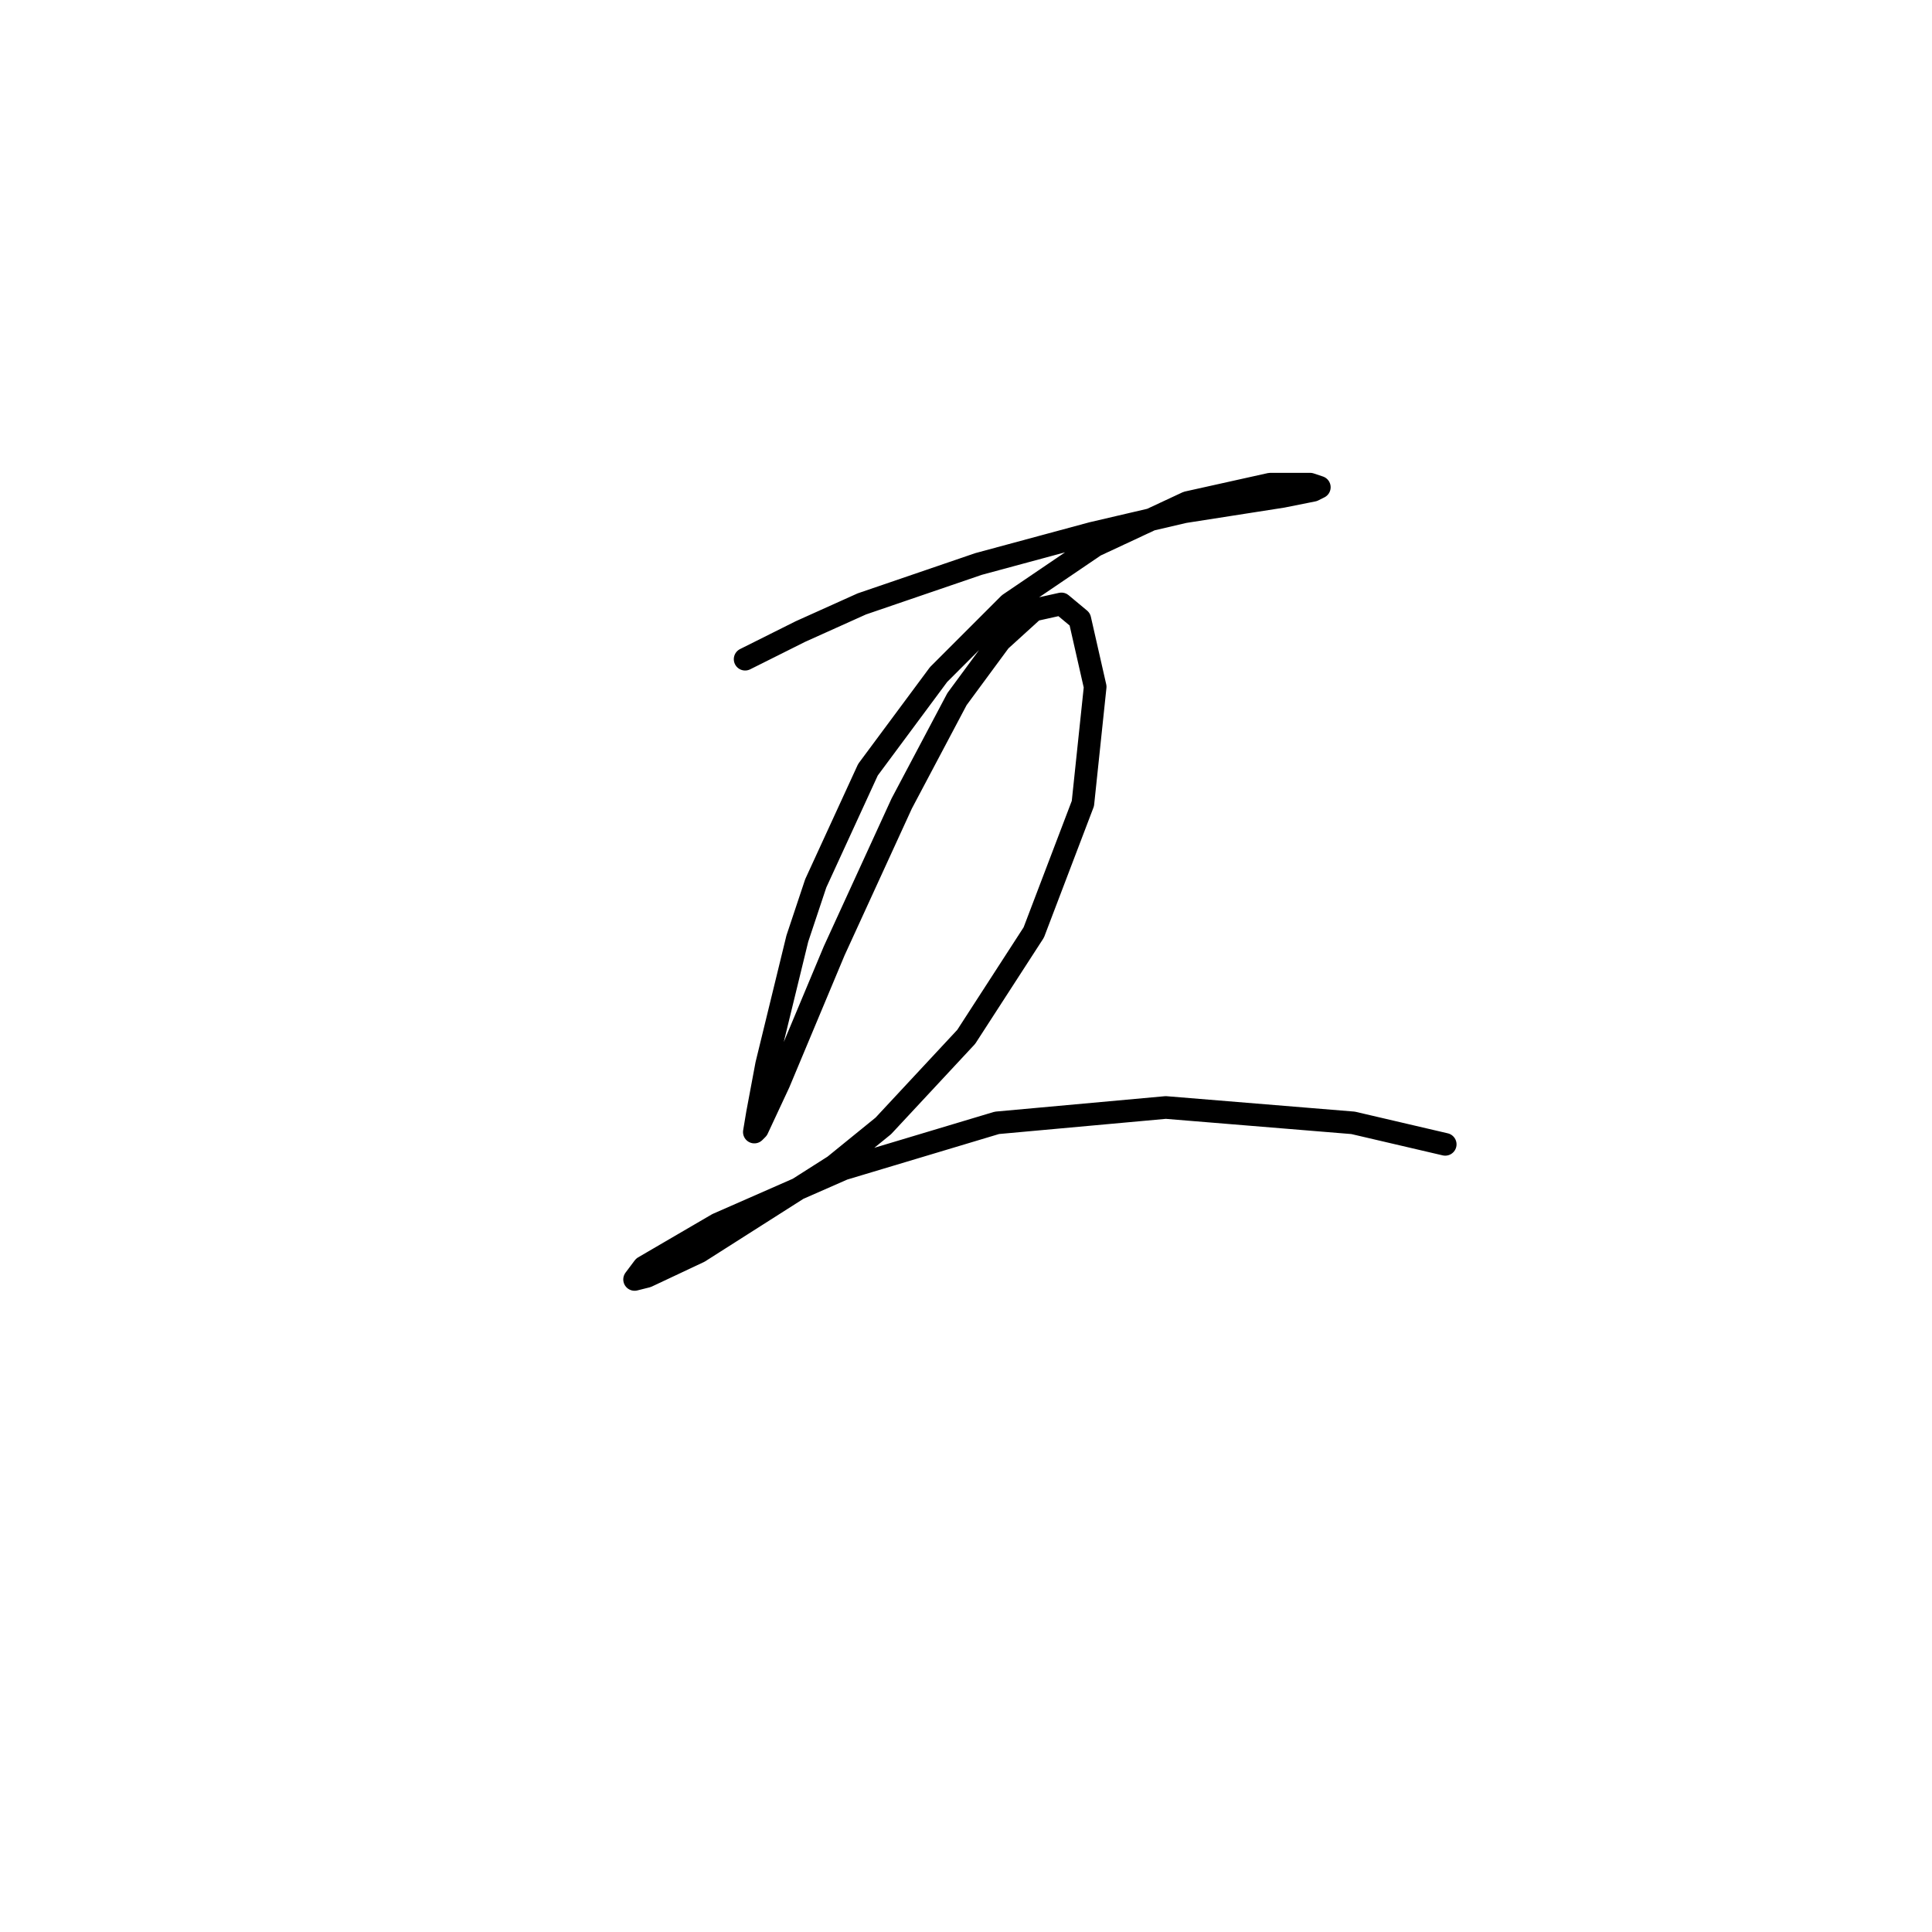 <?xml version="1.0" standalone="no"?>
    <svg width="256" height="256" xmlns="http://www.w3.org/2000/svg" version="1.1">
    <polyline stroke="black" stroke-width="3" stroke-linecap="round" fill="transparent" stroke-linejoin="round" points="98.733 87.346 106.057 83.684 114.194 80.022 129.655 74.733 144.709 70.664 156.915 67.816 169.935 65.781 174.004 64.968 174.818 64.561 173.597 64.154 168.308 64.154 157.322 66.595 145.116 72.291 133.724 80.022 124.366 89.38 115.008 101.993 108.091 117.047 105.65 124.371 101.581 141.052 100.361 147.562 99.954 150.003 100.361 149.596 103.209 143.493 110.532 125.998 119.483 106.468 126.807 92.635 132.503 84.904 136.979 80.836 140.641 80.022 143.082 82.056 145.116 91.007 143.489 106.468 136.979 123.557 128.028 137.39 117.042 149.19 110.532 154.479 92.63 165.871 85.713 169.126 84.086 169.533 85.306 167.906 95.071 162.209 111.753 154.886 132.096 148.783 154.474 146.748 179.293 148.783 191.499 151.631 191.499 151.631 " />
        </svg>